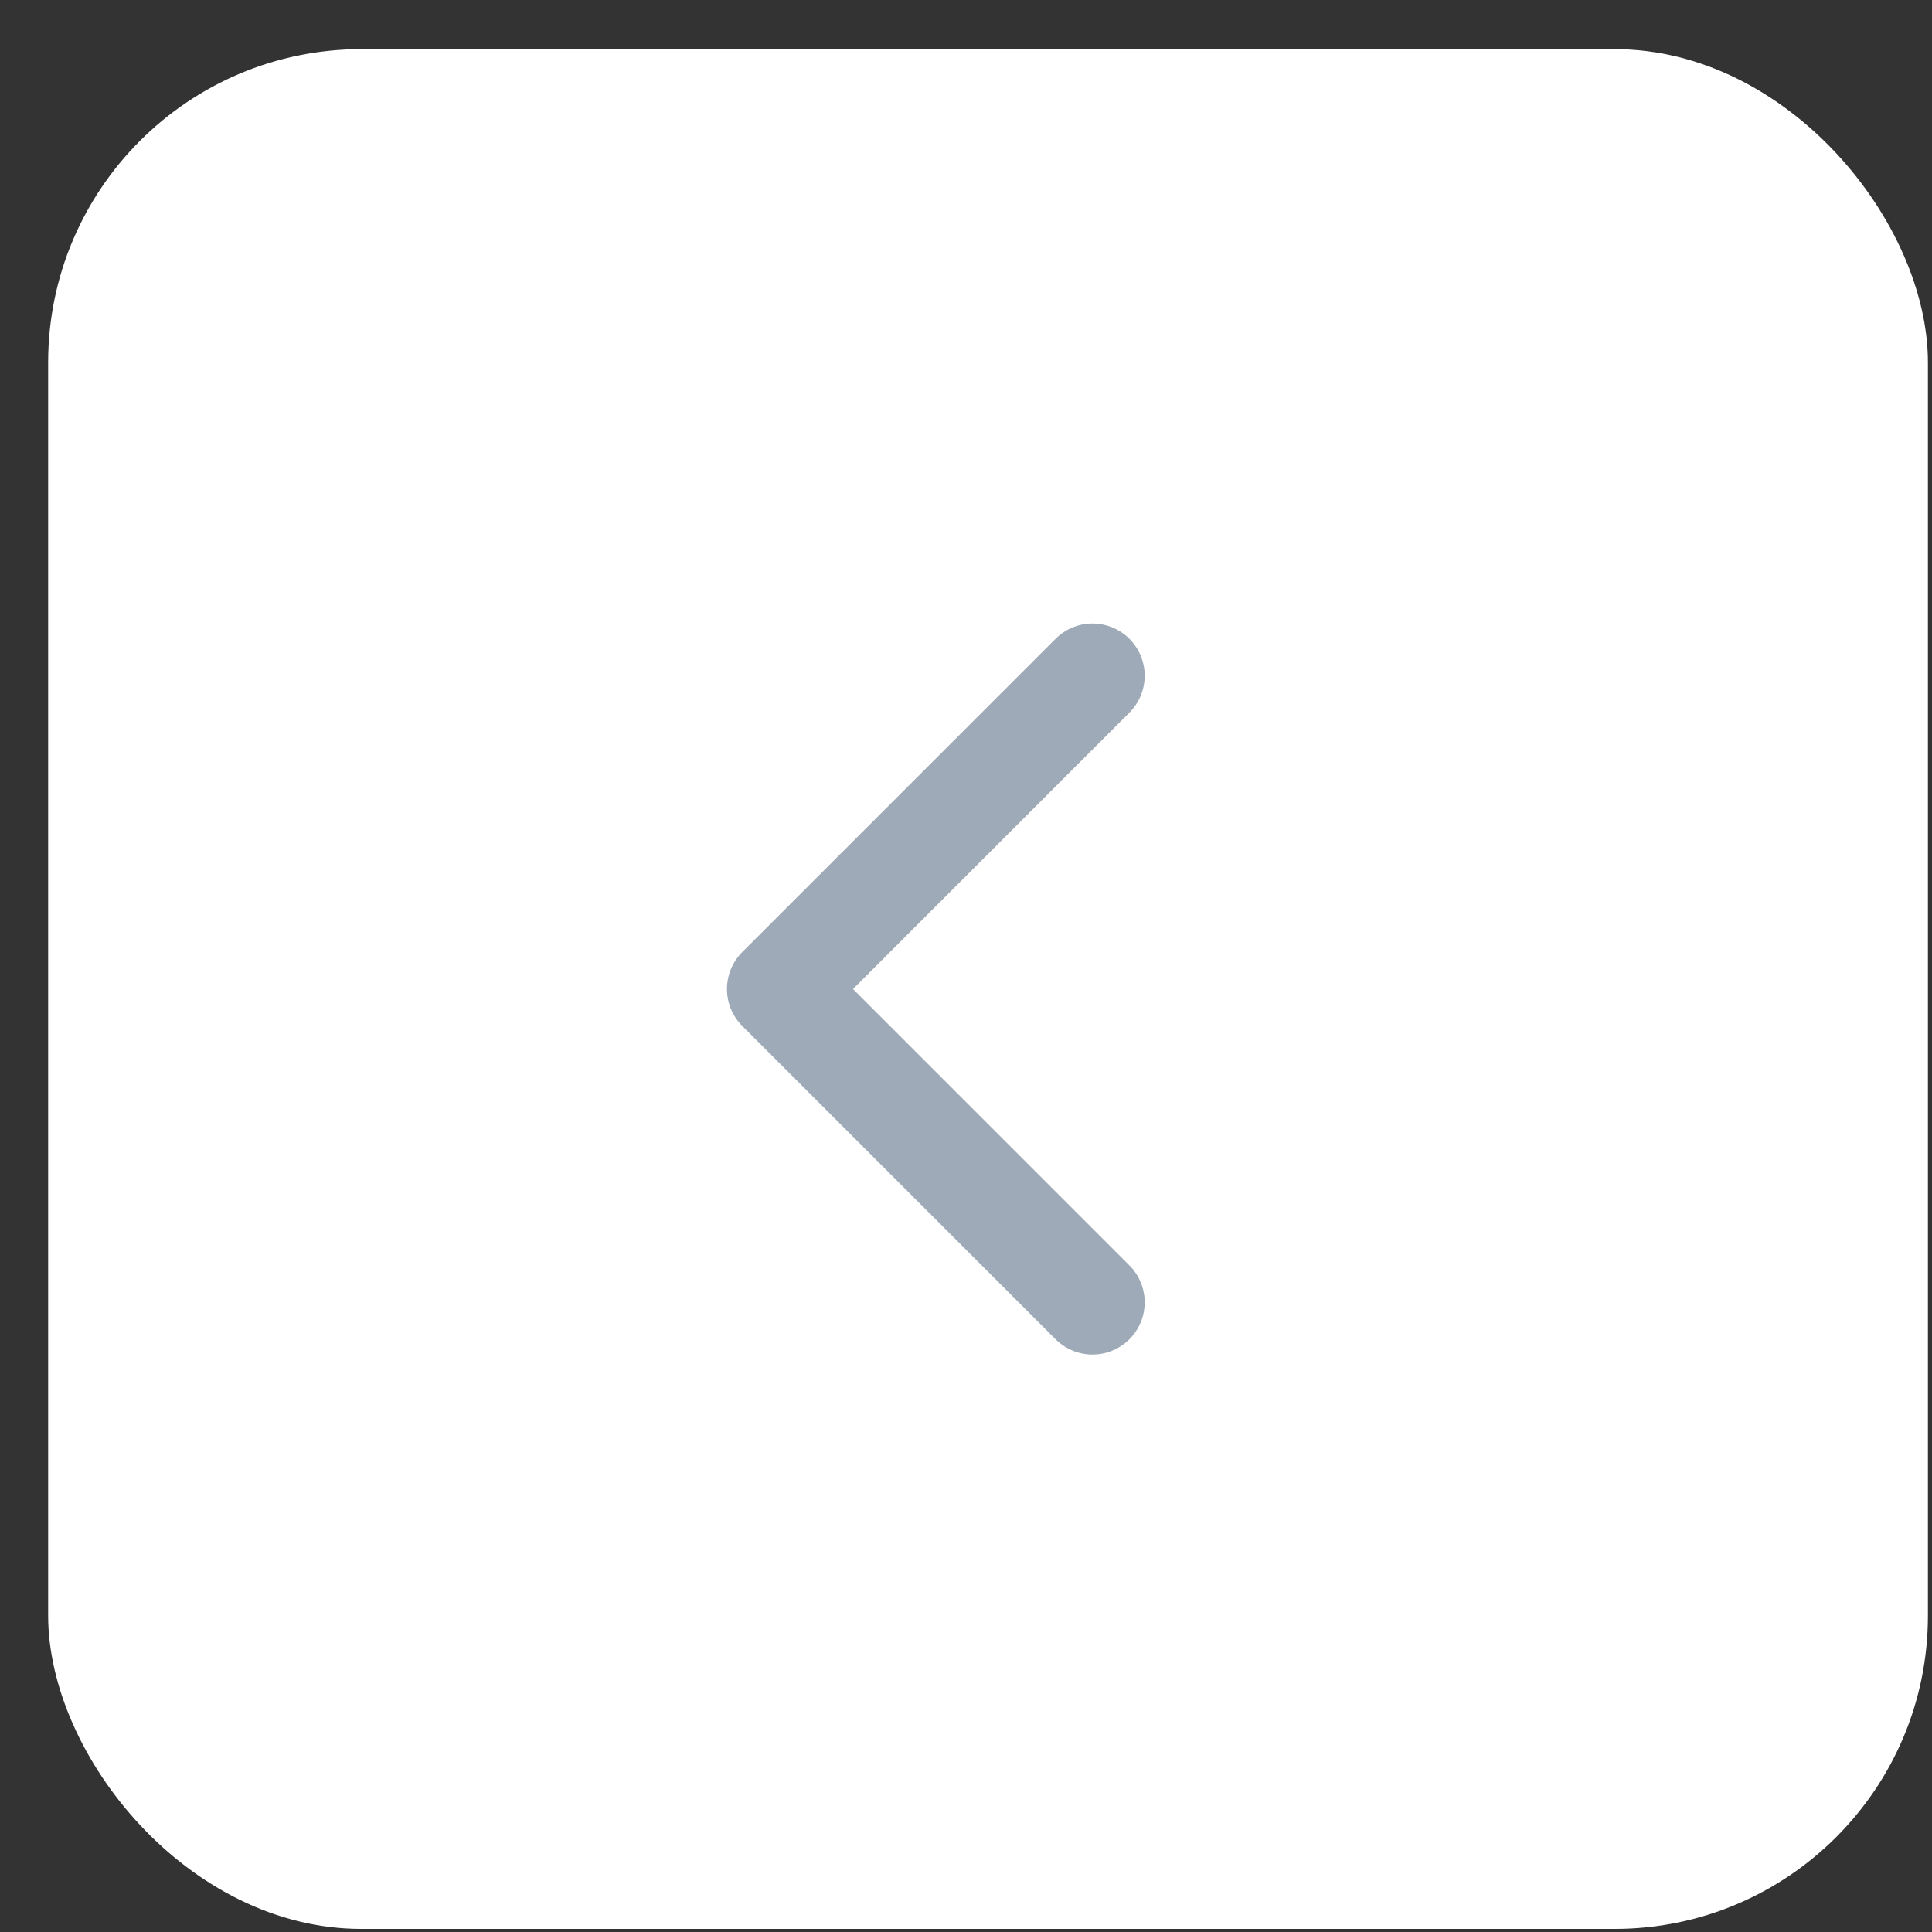 <svg width="37" height="37" fill="none" xmlns="http://www.w3.org/2000/svg"><rect width="100%" height="100%" fill="#333333" stroke="none"/><rect x=".922" y=".941" width="36" height="36" rx="6" fill="#fff"/><path d="M20.922 24.941l-6-6 6-6" stroke="#9EAAB7" stroke-width="2" stroke-linecap="round" stroke-linejoin="round"/></svg>